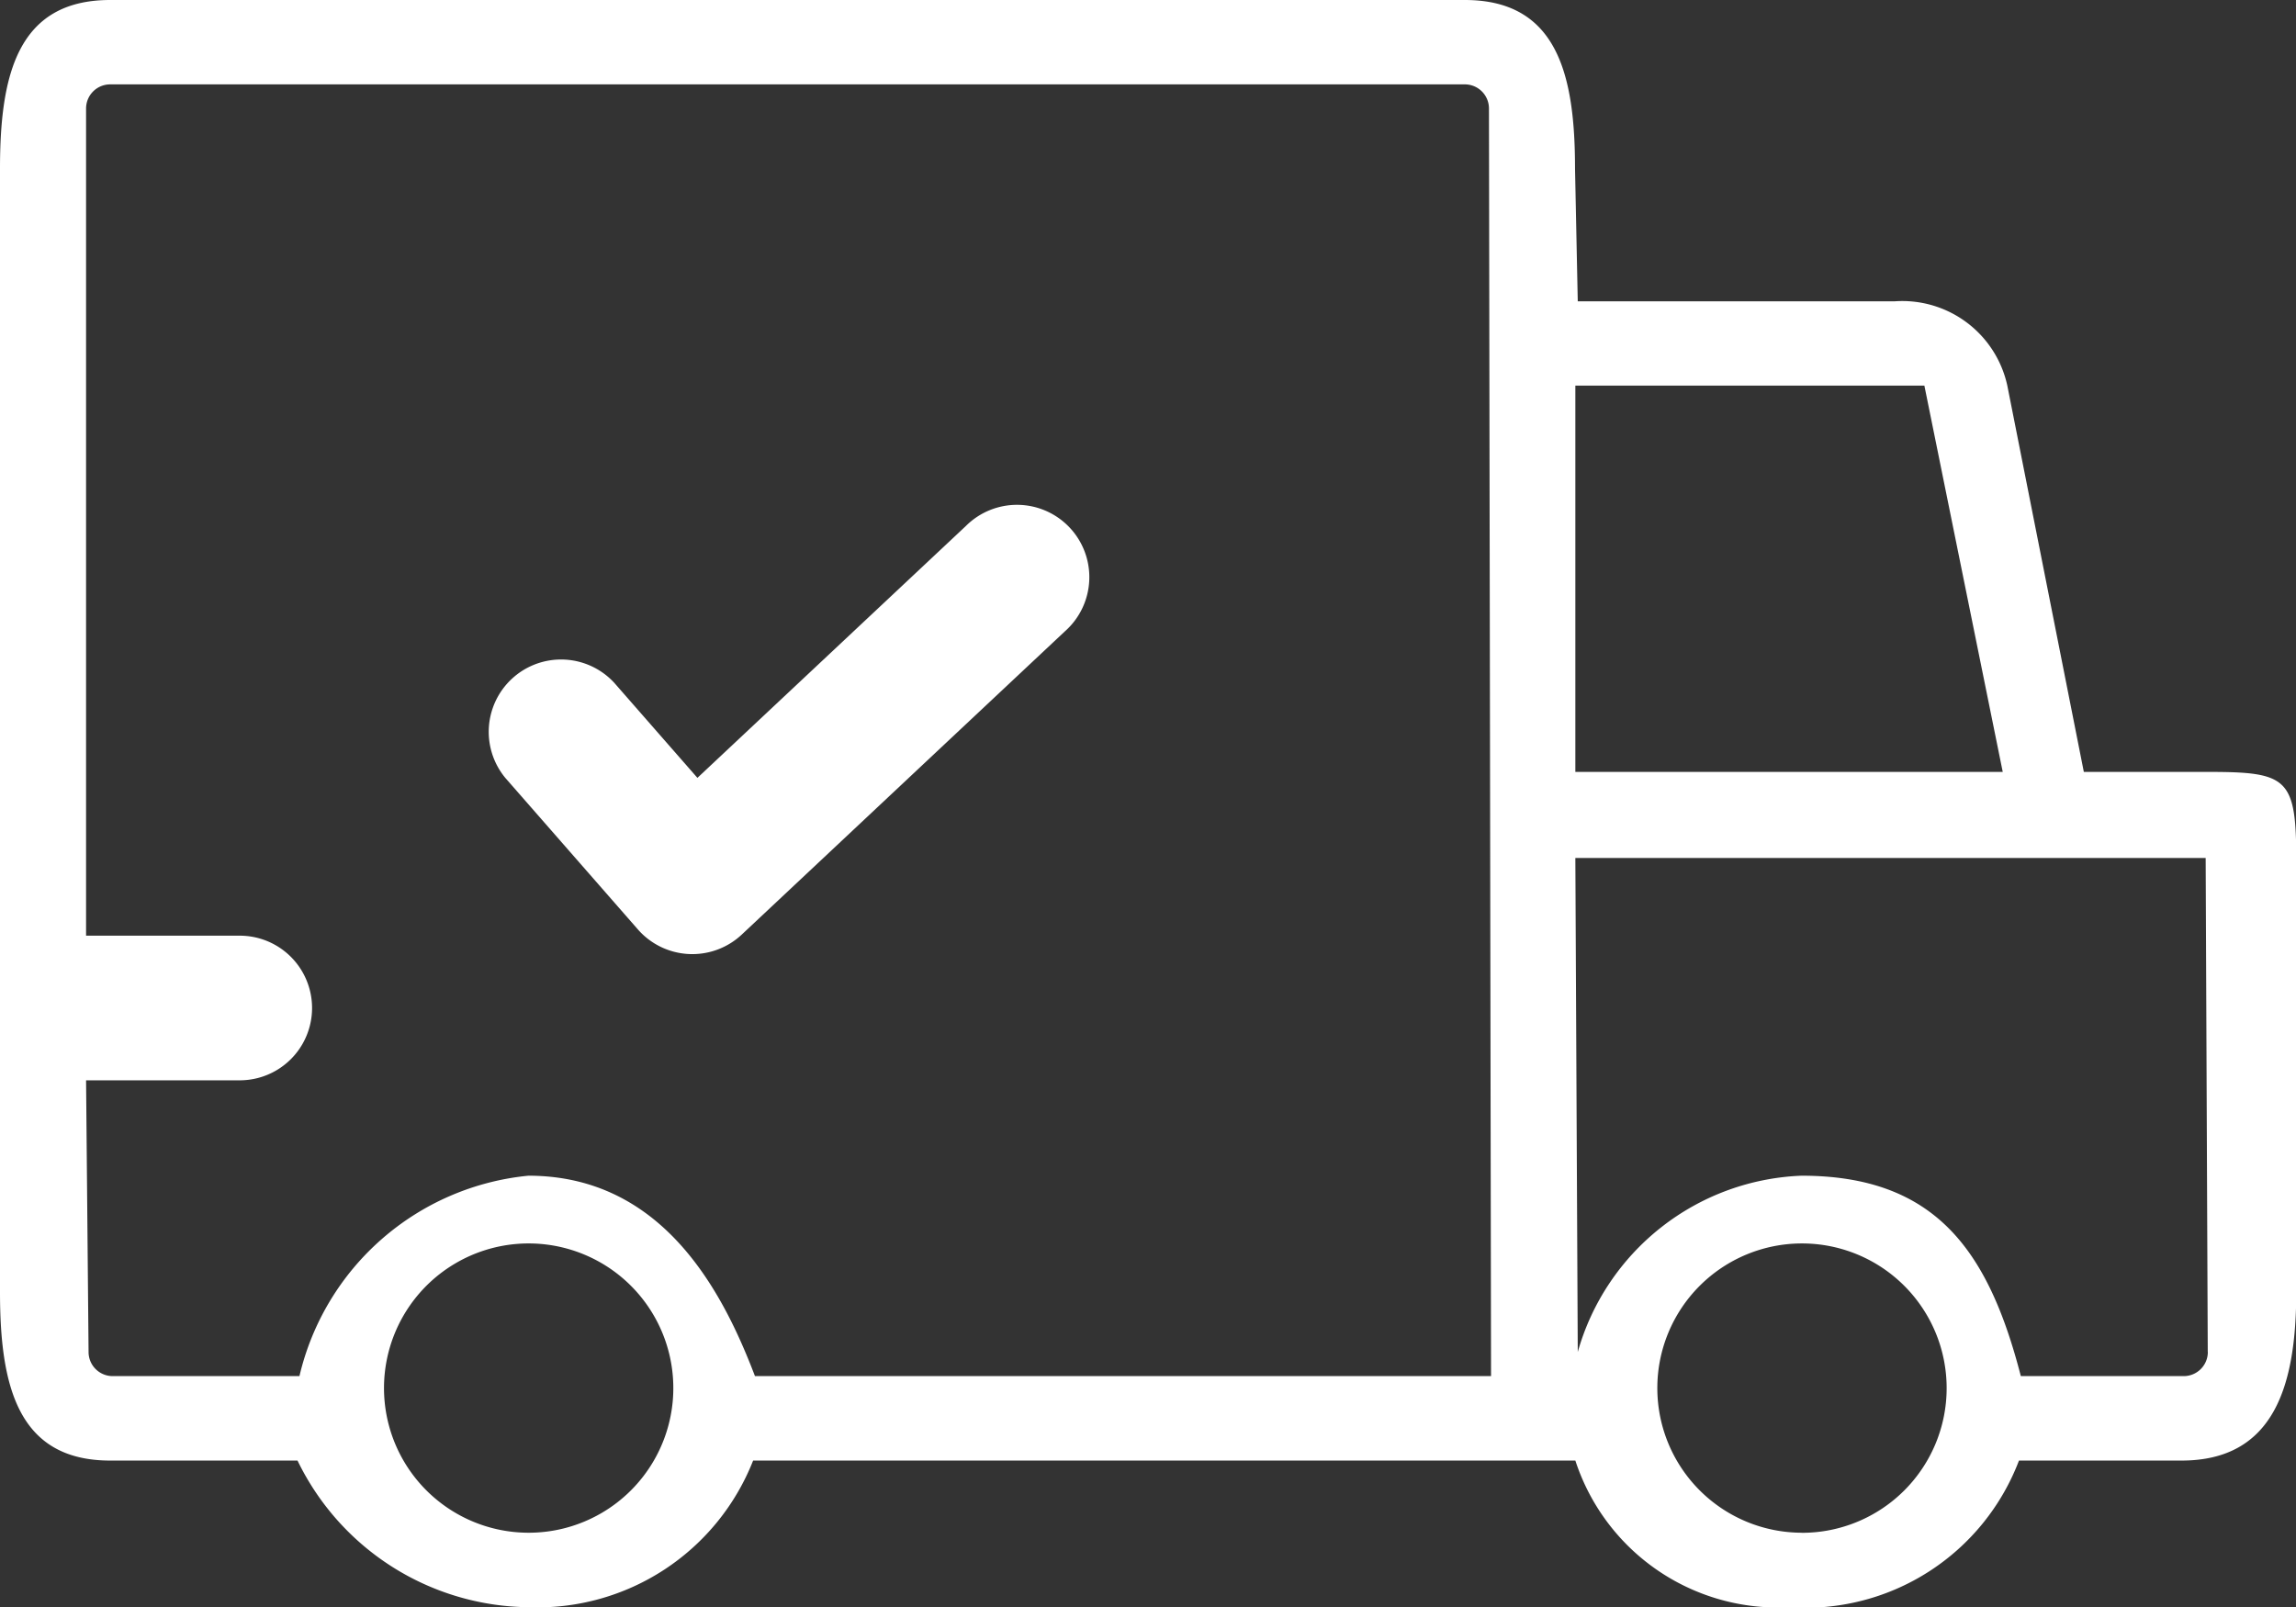<svg xmlns="http://www.w3.org/2000/svg" width="28.569" height="20" viewBox="0 0 28.569 20">
  <rect x="0" y="0" width="28.569" height="20" fill="#333333" stroke="none"/>
  <g id="delivery-truck_4_" data-name="delivery-truck (4)" transform="translate(-0.698 -81.916)">
    <path id="Path_1871" data-name="Path 1871" d="M28.165,91.522H26.627l-.952-4.807a1.337,1.337,0,0,0-1.405-1.049H20.33l-.034-1.65c0-1.158-.214-2.1-1.371-2.1H2.069c-1.158,0-1.371.942-1.371,2.1V97.992c0,1.157.214,2.1,1.371,2.1H4.4a3.232,3.232,0,0,0,2.876,1.825,2.883,2.883,0,0,0,2.793-1.825H20.3a2.651,2.651,0,0,0,2.662,1.825,2.843,2.843,0,0,0,2.858-1.825h2.022c1.158,0,1.428-.942,1.428-2.1V92.567C29.267,91.589,29.143,91.522,28.165,91.522Zm-3.522-4.807.975,4.807H20.3V86.715ZM1.8,98.741,1.769,95.36H3.681a.9.9,0,1,0,0-1.8H1.769V83.266a.3.3,0,0,1,.3-.3H18.925a.3.3,0,0,1,.3.3l.026,15.775H10.092c-.4-1.05-1.146-2.494-2.819-2.494a3.25,3.25,0,0,0-2.849,2.494H2.1a.3.3,0,0,1-.3-.3Zm5.477,2.249a1.8,1.8,0,1,1,1.558-.9,1.8,1.8,0,0,1-1.558.9Zm15.843,0a1.8,1.8,0,1,1,1.8-1.8A1.8,1.8,0,0,1,23.115,100.991Zm5.05-2.249a.3.3,0,0,1-.3.3H25.843c-.4-1.551-1.055-2.494-2.728-2.494a3.014,3.014,0,0,0-2.785,2.194L20.3,92.593h7.843l.026,6.148Z" fill="#fff"/>
    <path id="Path_1872" data-name="Path 1872" d="M115.178,192.286a.9.9,0,0,0,1.293.064l4.019-3.772a.9.9,0,1,0-1.231-1.312l-3.34,3.134-1.036-1.184a.9.9,0,0,0-1.354,1.185Z" transform="translate(-106.543 -98.804)" fill="#fff"/>
  </g>
</svg>

